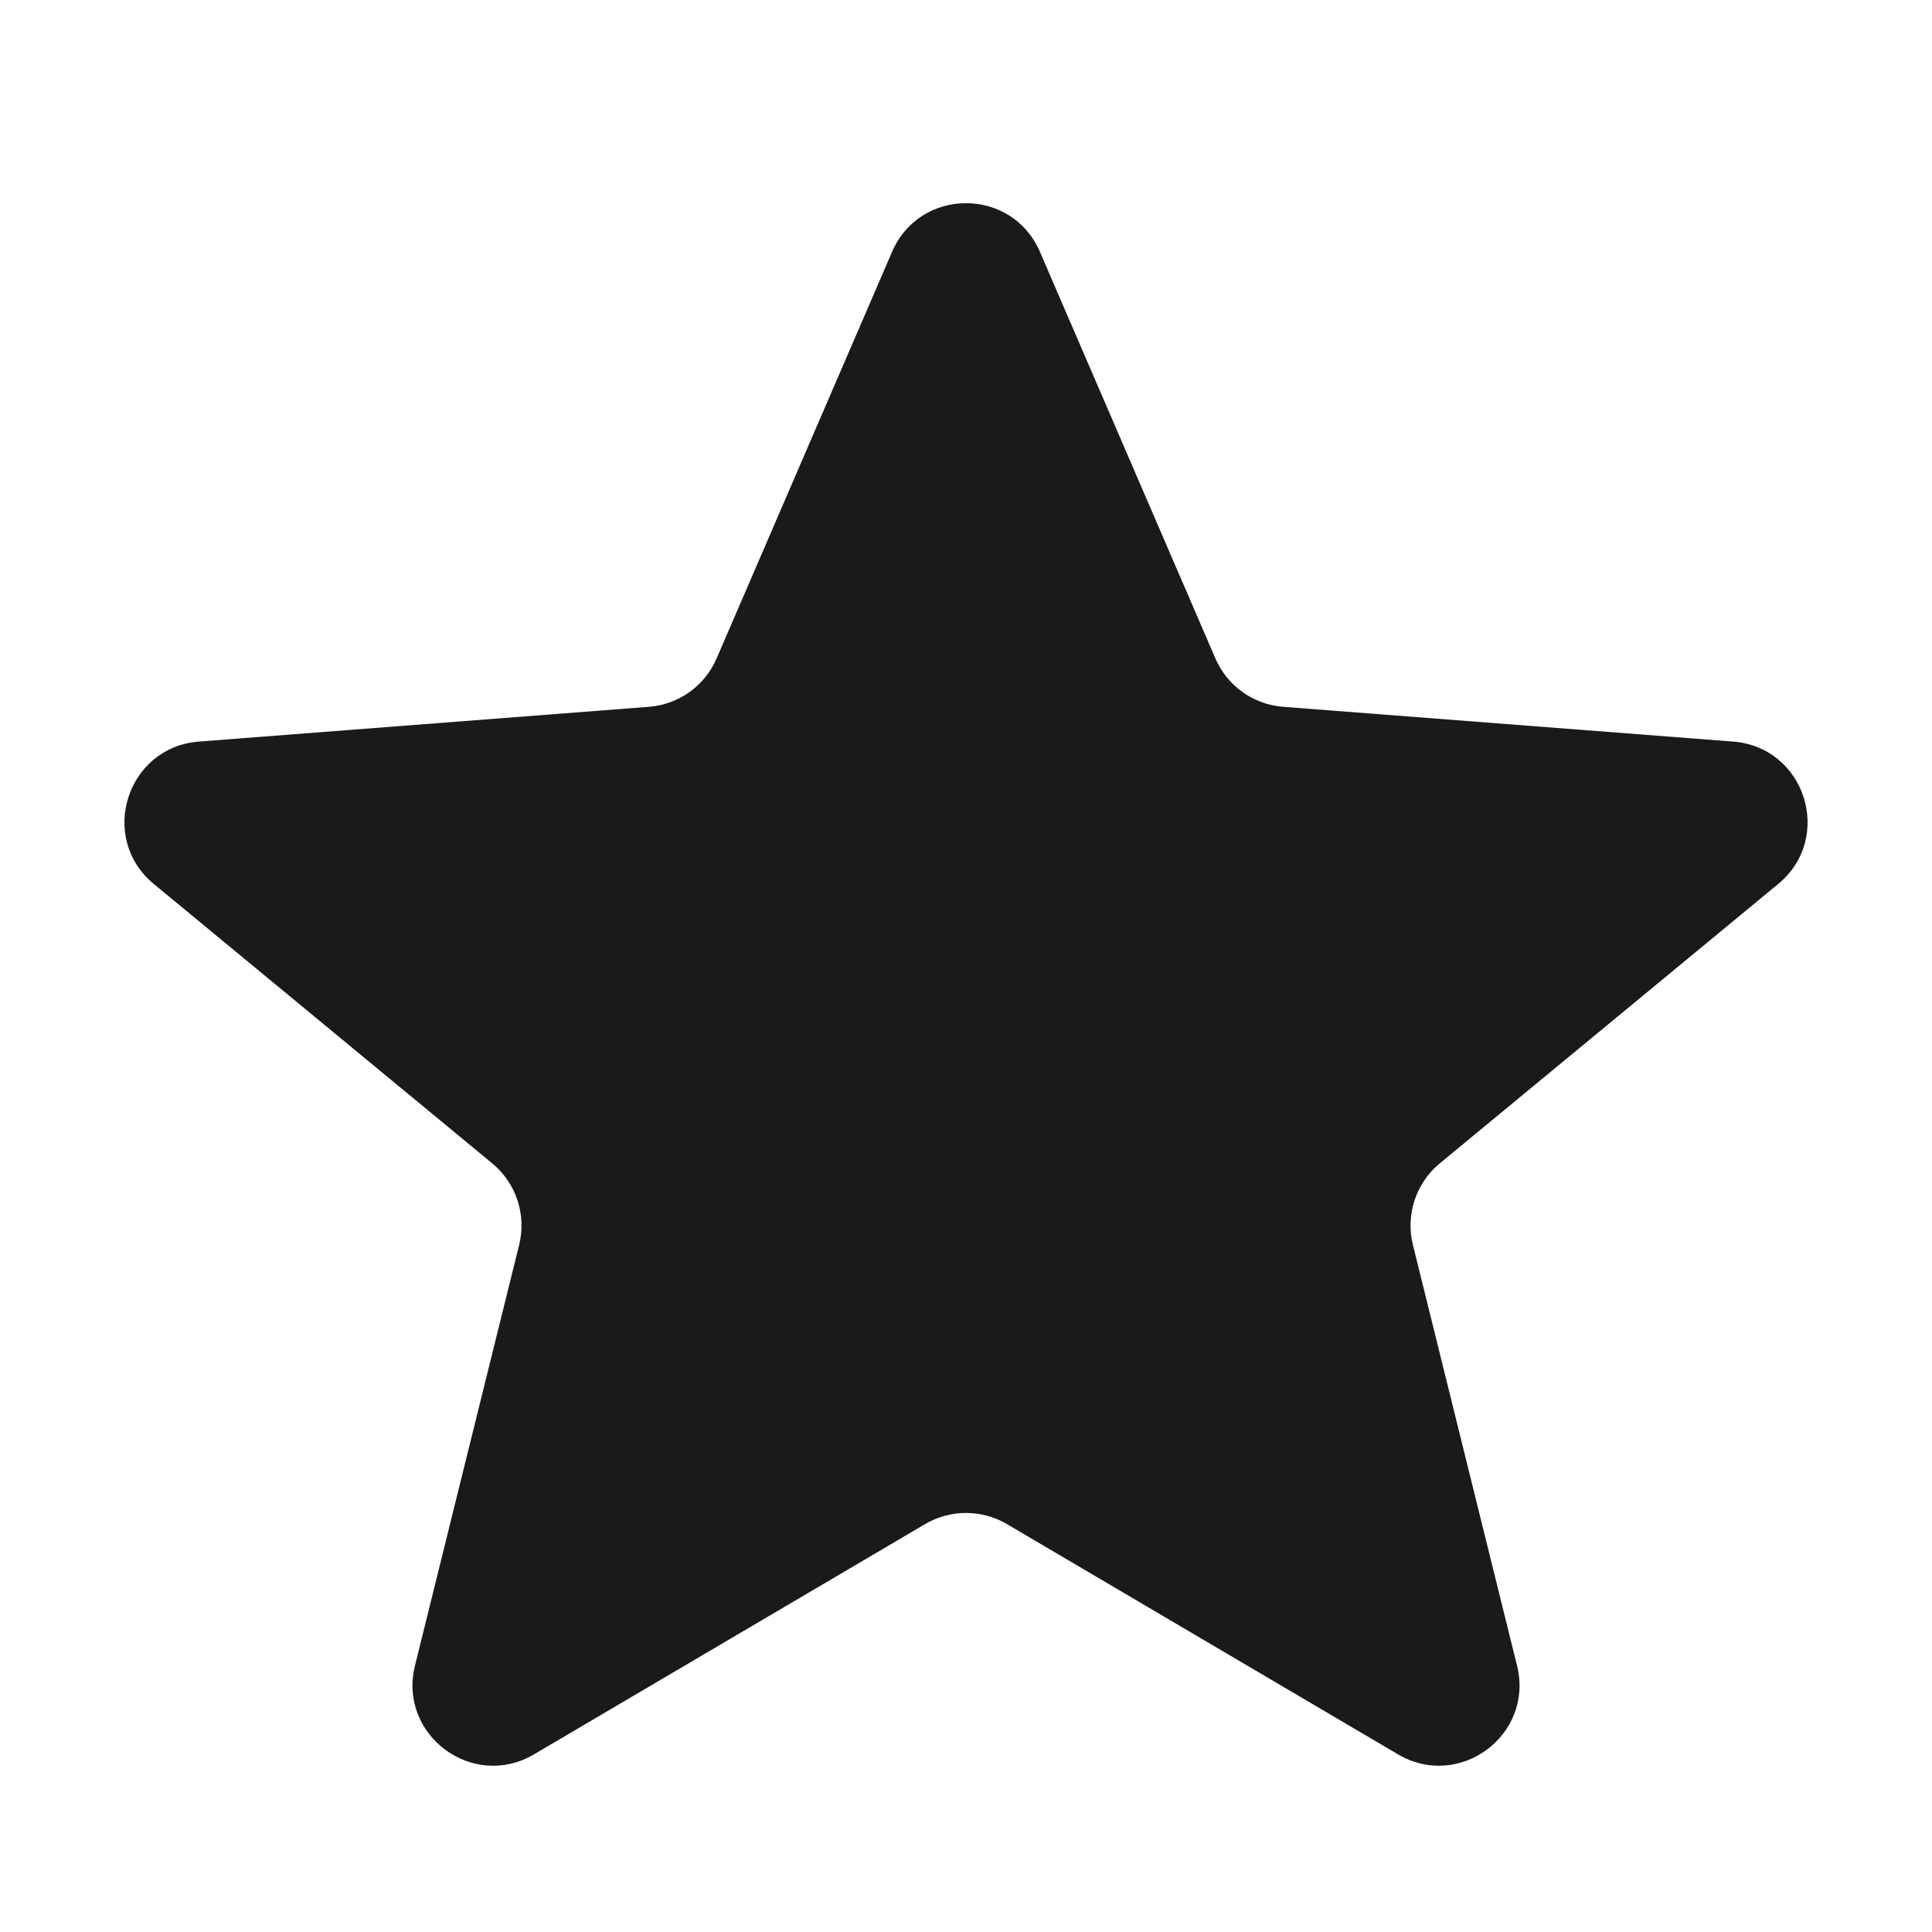 <svg width="32" height="32" viewBox="0 0 32 32" fill="none" xmlns="http://www.w3.org/2000/svg">
<path d="M14.776 4.17C15.239 3.097 16.761 3.097 17.224 4.17L20.131 10.906C20.327 11.361 20.759 11.669 21.253 11.707L28.707 12.283C29.903 12.376 30.378 13.877 29.453 14.641L23.847 19.269C23.452 19.596 23.279 20.12 23.402 20.618L25.127 27.589C25.411 28.735 24.174 29.657 23.156 29.058L16.677 25.243C16.259 24.998 15.741 24.998 15.324 25.243L8.844 29.058C7.826 29.657 6.59 28.735 6.873 27.589L8.599 20.618C8.722 20.12 8.549 19.596 8.153 19.269L2.547 14.641C1.622 13.877 2.098 12.376 3.294 12.283L10.748 11.707C11.241 11.669 11.673 11.361 11.869 10.906L14.776 4.17Z" fill="#1A191C"/>
</svg>
